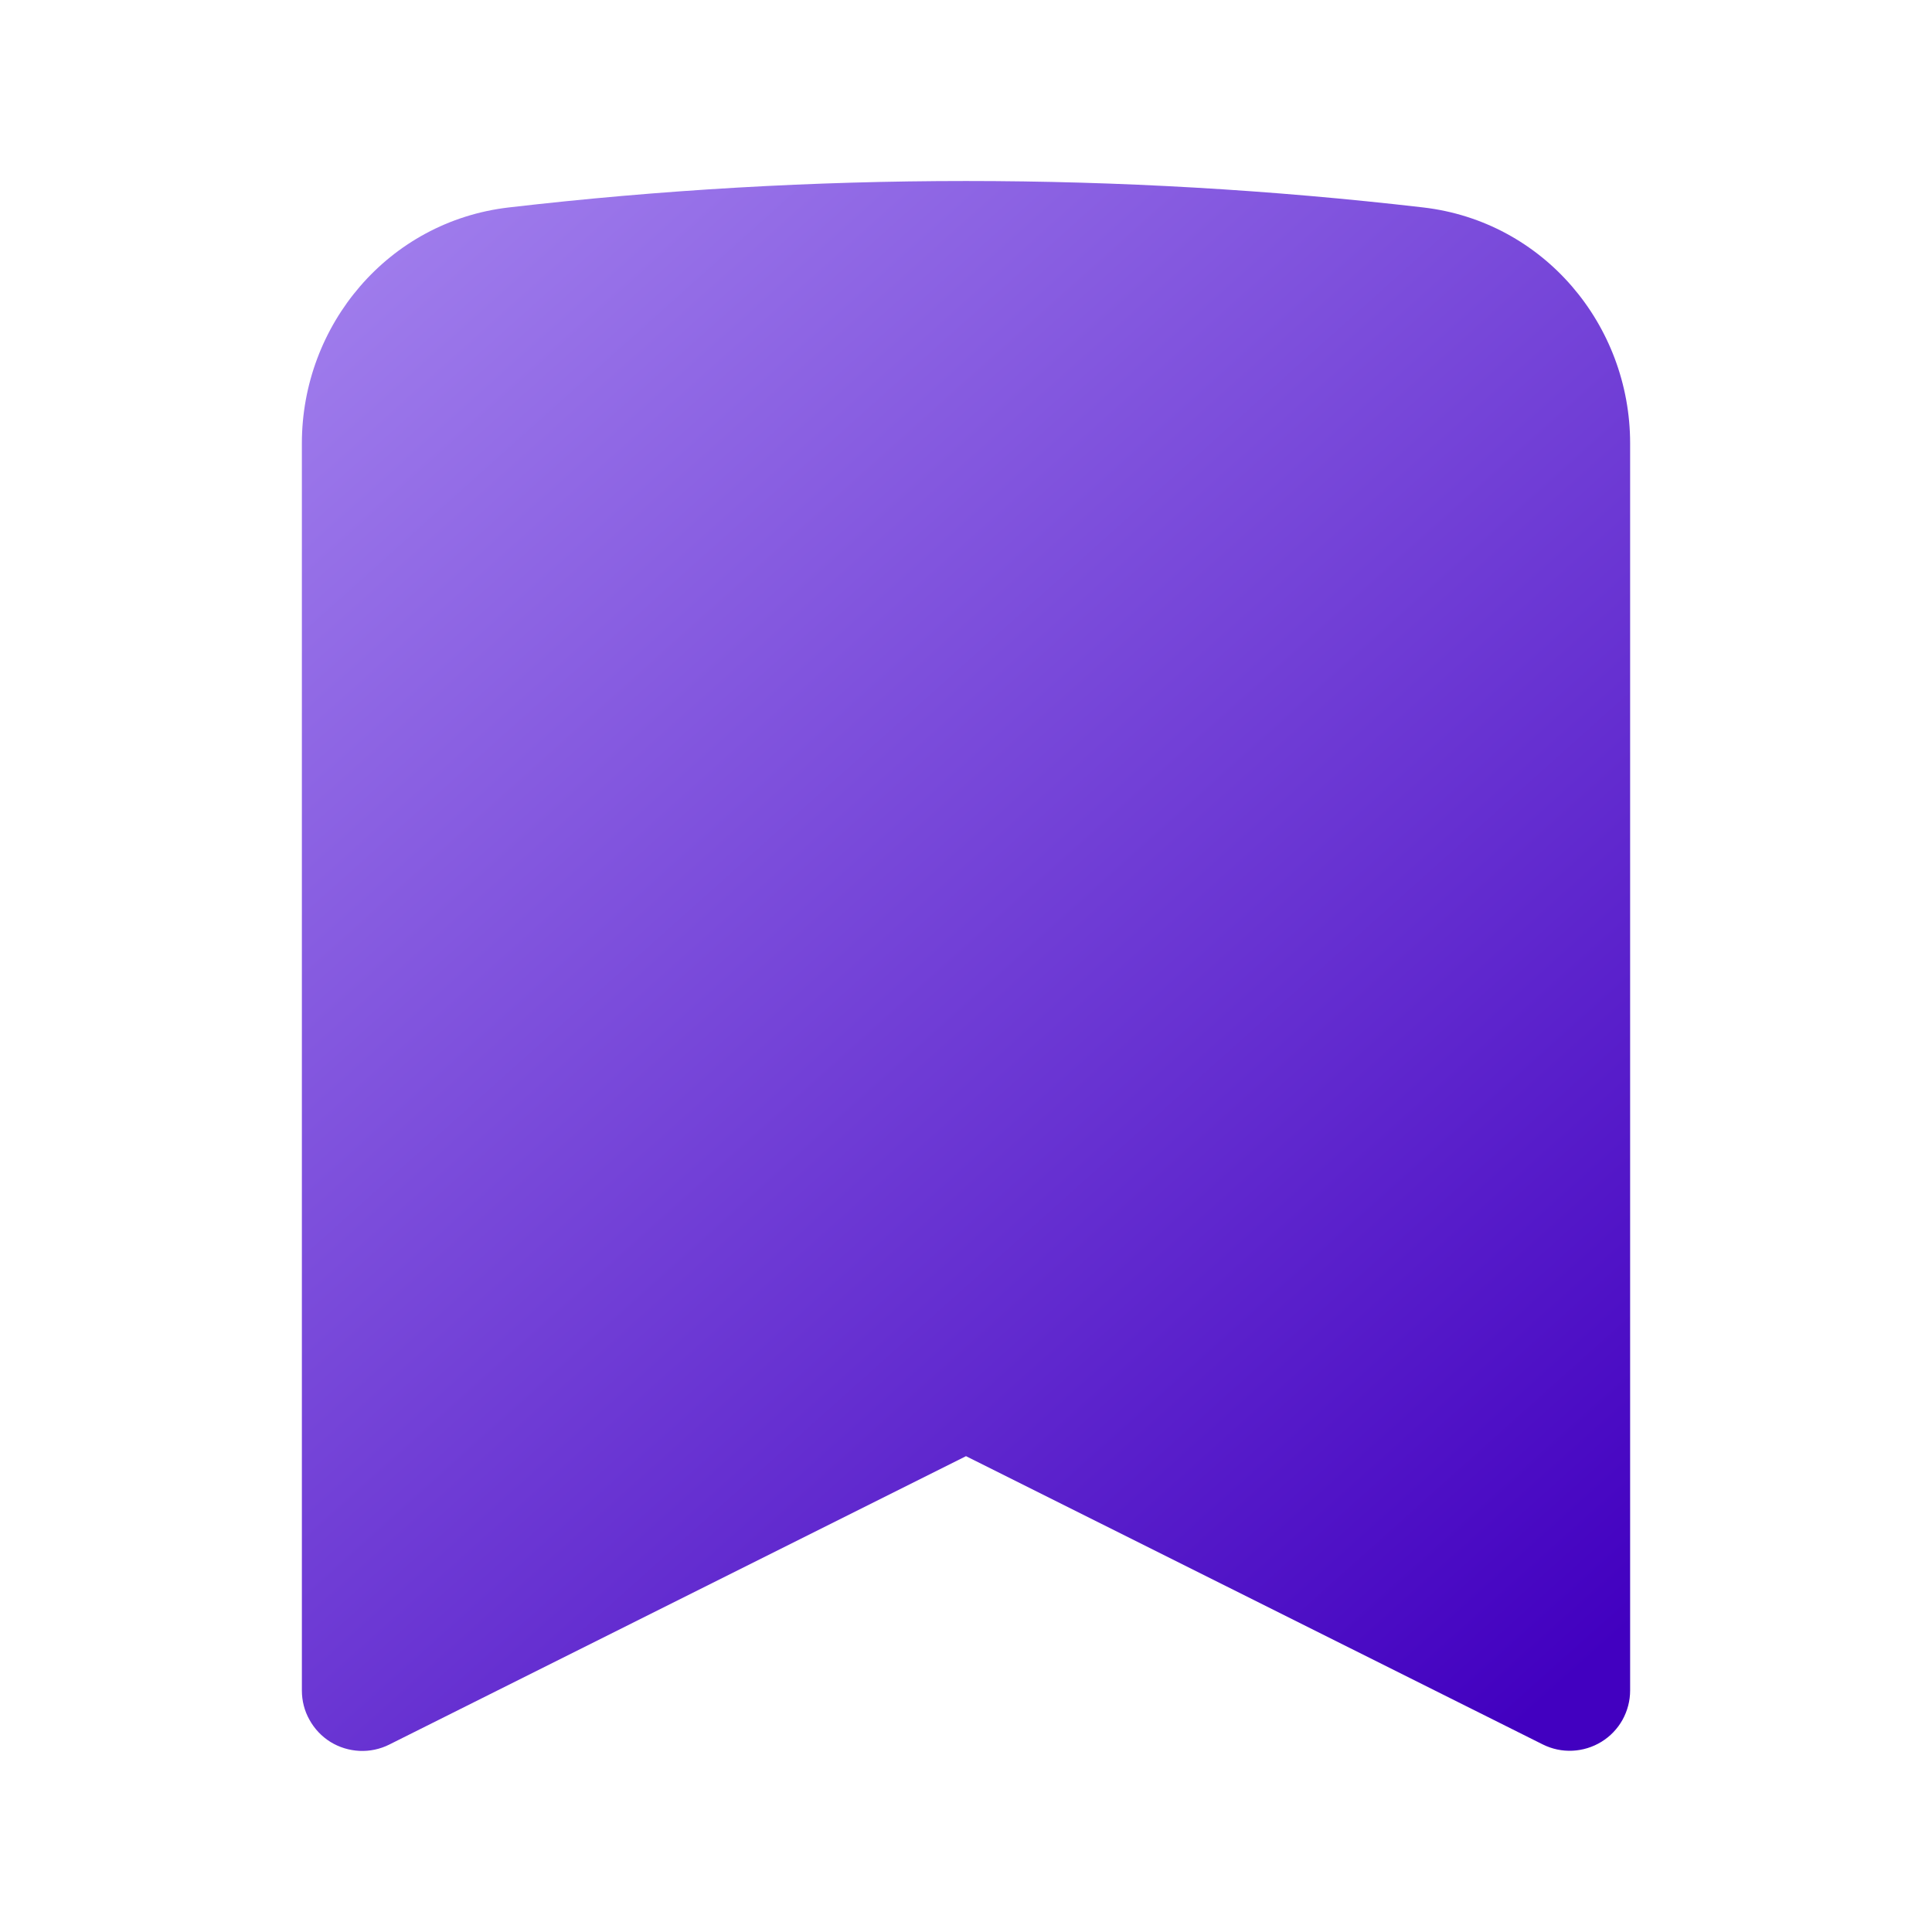 <svg width="24" height="24" viewBox="0 0 24 24" fill="none" xmlns="http://www.w3.org/2000/svg">
<g id="Frame">
<path id="Vector" fill-rule="evenodd" clip-rule="evenodd" d="M6.32 2.577C10.094 2.139 13.906 2.139 17.68 2.577C19.177 2.751 20.25 4.037 20.25 5.507V21C20.25 21.128 20.217 21.253 20.155 21.365C20.093 21.476 20.003 21.57 19.894 21.637C19.785 21.704 19.661 21.742 19.534 21.748C19.406 21.754 19.279 21.727 19.165 21.67L12 18.089L4.835 21.672C4.721 21.729 4.593 21.756 4.466 21.75C4.338 21.744 4.214 21.706 4.105 21.639C3.996 21.571 3.907 21.477 3.845 21.365C3.782 21.254 3.75 21.128 3.75 21V5.507C3.75 4.037 4.823 2.751 6.32 2.577Z" fill="url(#paint0_linear_4072_14412)"/>
</g>
<defs>
<linearGradient id="paint0_linear_4072_14412" x1="5.152" y1="2.736" x2="20.557" y2="19.943" gradientUnits="userSpaceOnUse">
<stop stop-color="#9F7CEC"/>
<stop offset="1" stop-color="#4200C0"/>
</linearGradient>
</defs>
</svg>
